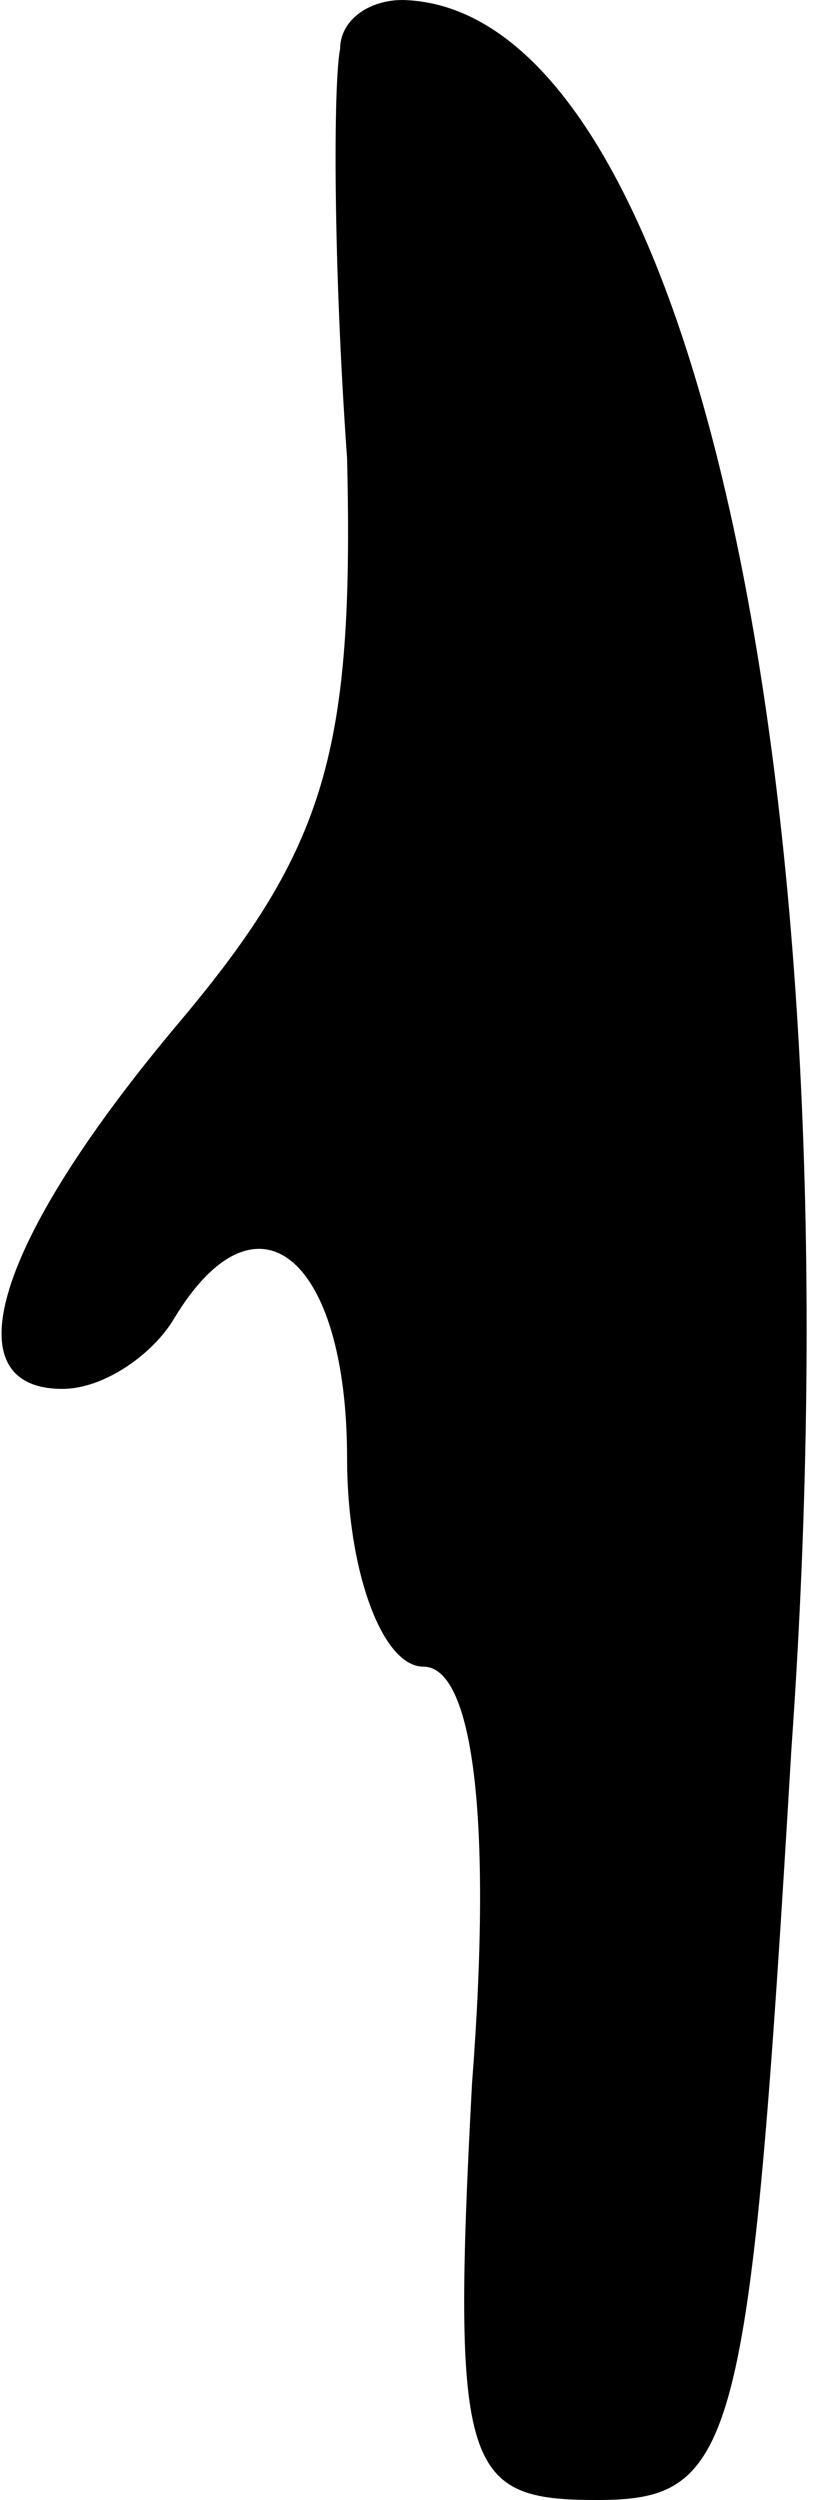 <?xml version="1.0" standalone="no"?>
<!DOCTYPE svg PUBLIC "-//W3C//DTD SVG 20010904//EN"
 "http://www.w3.org/TR/2001/REC-SVG-20010904/DTD/svg10.dtd">
<svg version="1.0" xmlns="http://www.w3.org/2000/svg"
 width="12pt" height="36pt" viewBox="0 0 12 36"
 preserveAspectRatio="xMidYMid meet">
<g transform="translate(0,36) scale(0.1,-0.1)"
fill="#000000" stroke="none">
<path fill="#000000" stroke="none" d="M49 353 c-1 -5 -1 -31 1 -59 1 -42 -3
-56 -24 -81 -27 -32 -33 -53 -17 -53 6 0 13 5 16 10 12 20 25 9 25 -20 0 -16
5 -30 11 -30 7 0 10 -21 7 -60 -3 -56 -1 -60 18 -60 20 0 22 7 28 108 10 141
-15 251 -56 252 -5 0 -9 -3 -9 -7z"/>
</g>
</svg>
